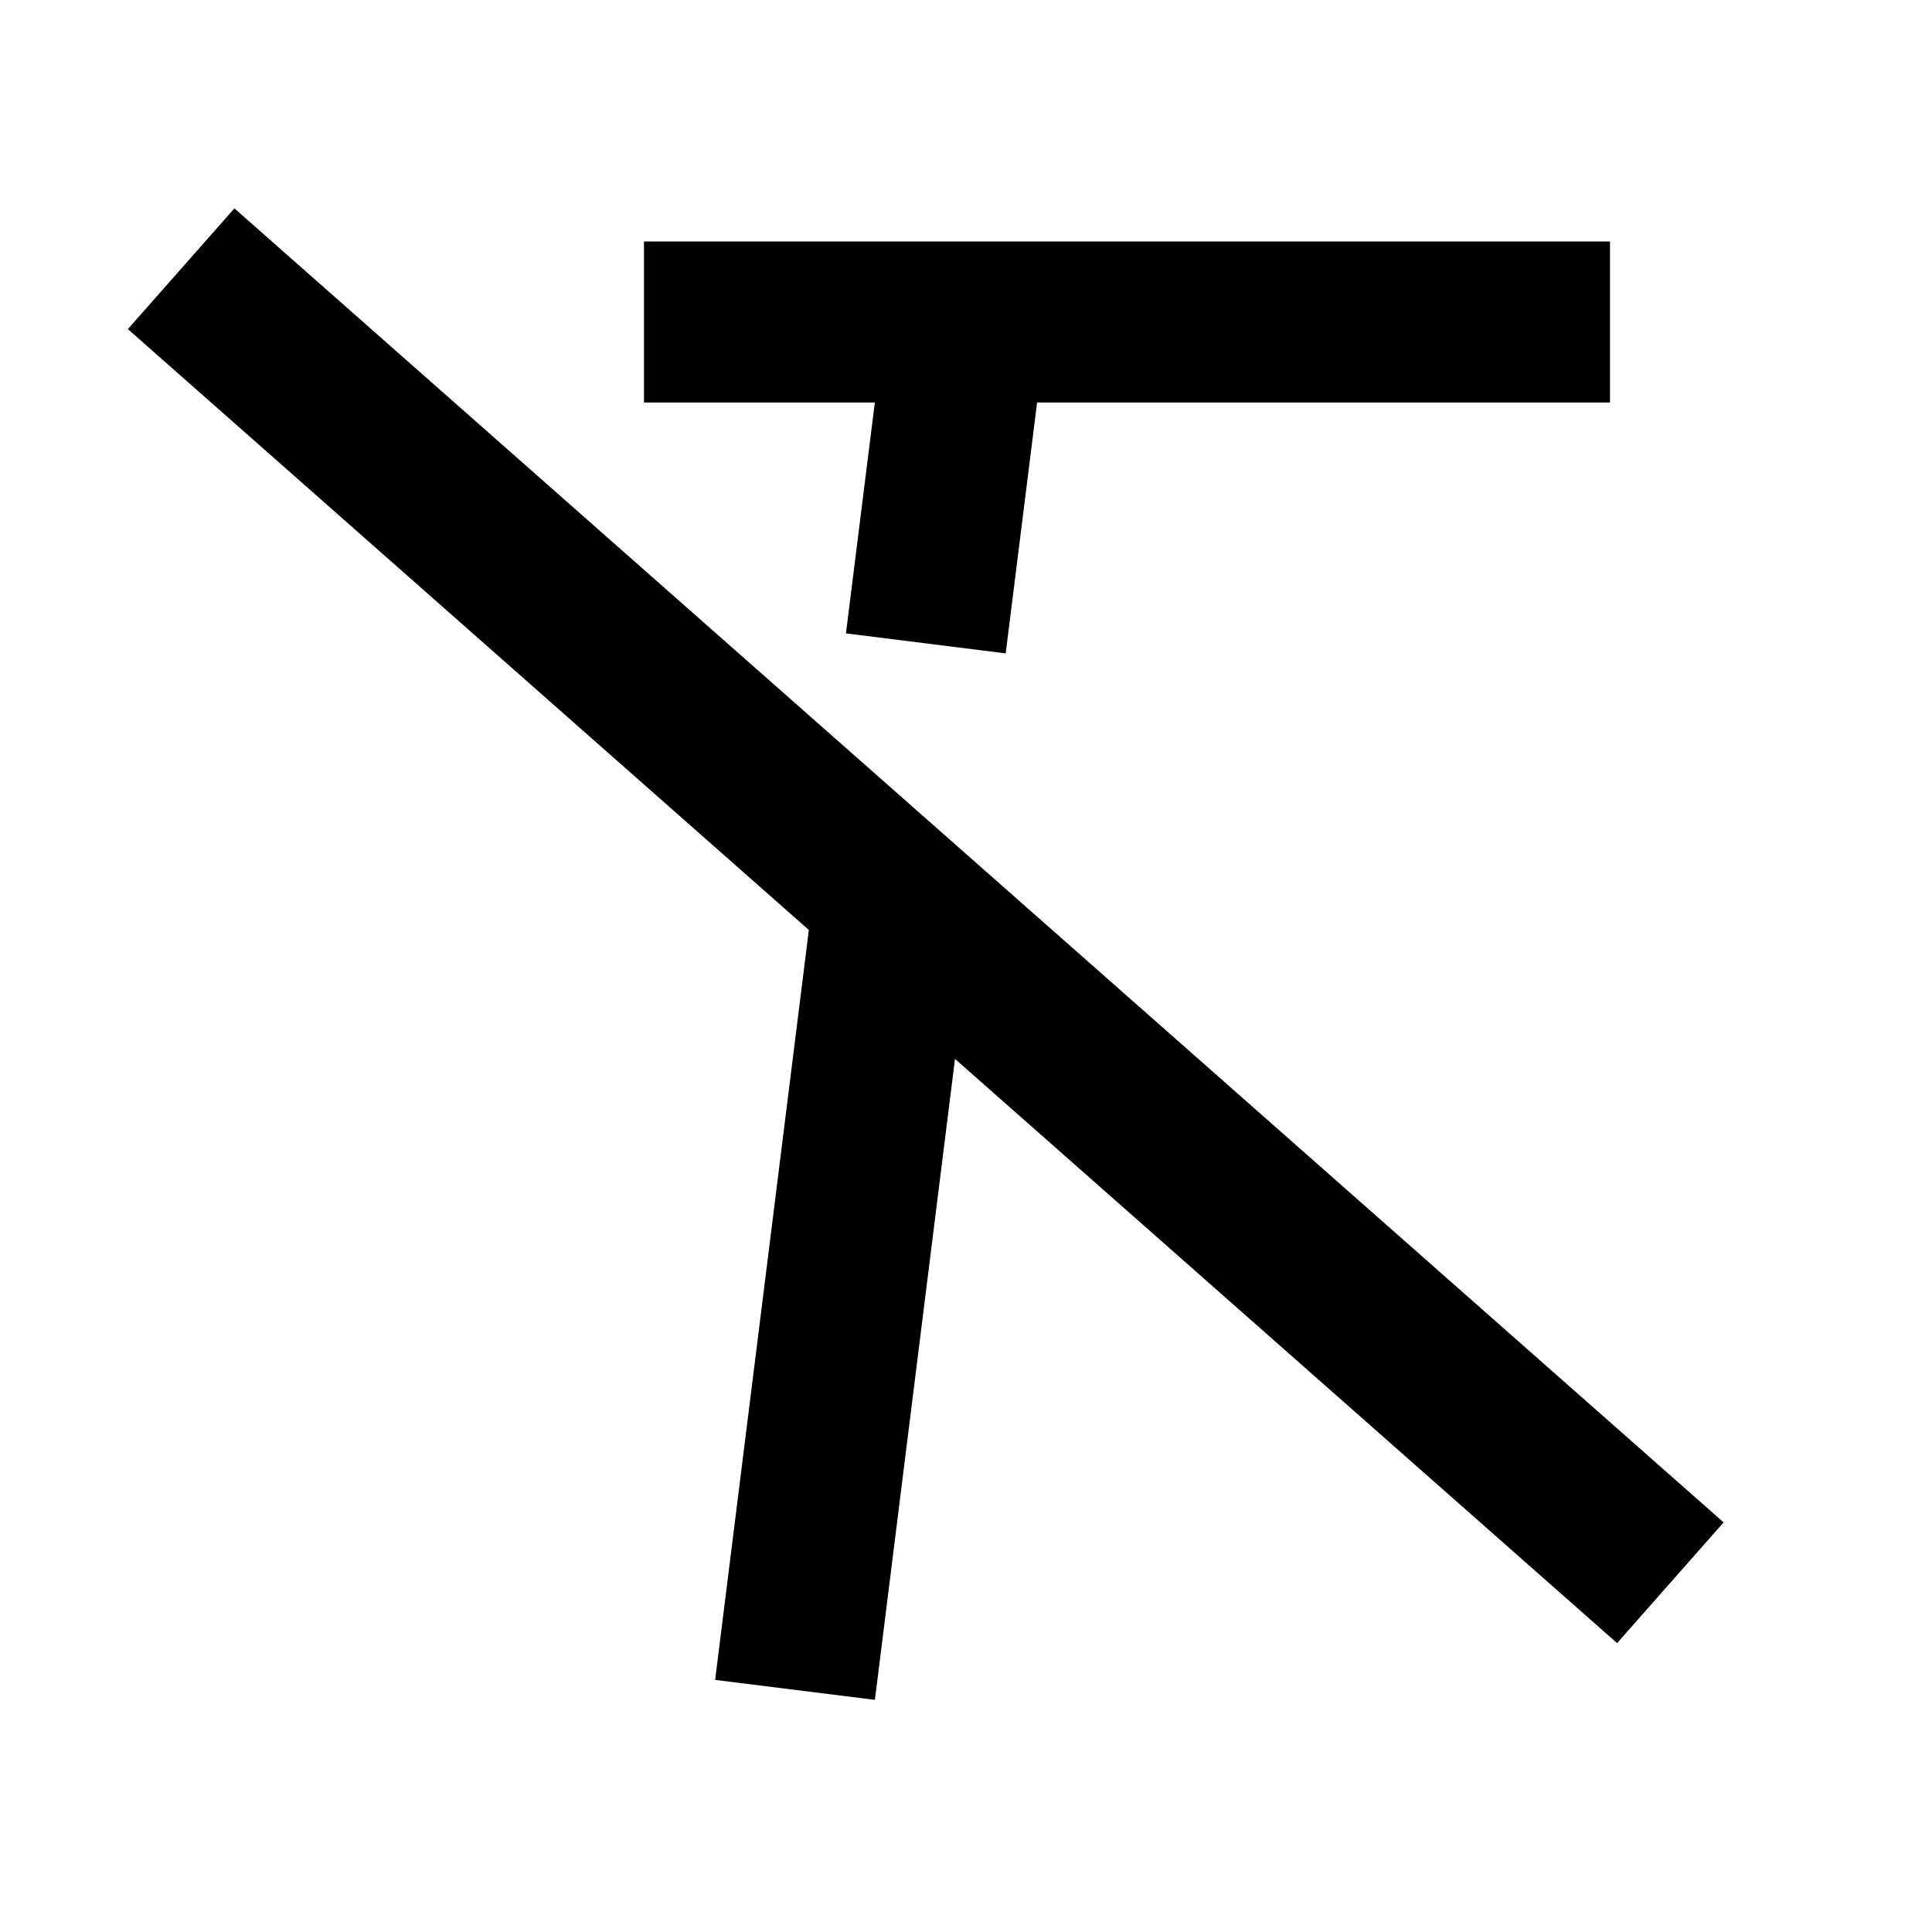 <svg width="24" height="24" viewBox="0 0 24 24" fill="none" xmlns="http://www.w3.org/2000/svg">
<path d="M10 20L11.022 11.821" stroke="black" stroke-width="2" stroke-linecap="square"/>
<path d="M3 4L20 19" stroke="black" stroke-width="2" stroke-linecap="square"/>
<path d="M11.625 7L11.938 4.5" stroke="black" stroke-width="2" stroke-linecap="square"/>
<path d="M9 4H19" stroke="black" stroke-width="2" stroke-linecap="square"/>
</svg>
